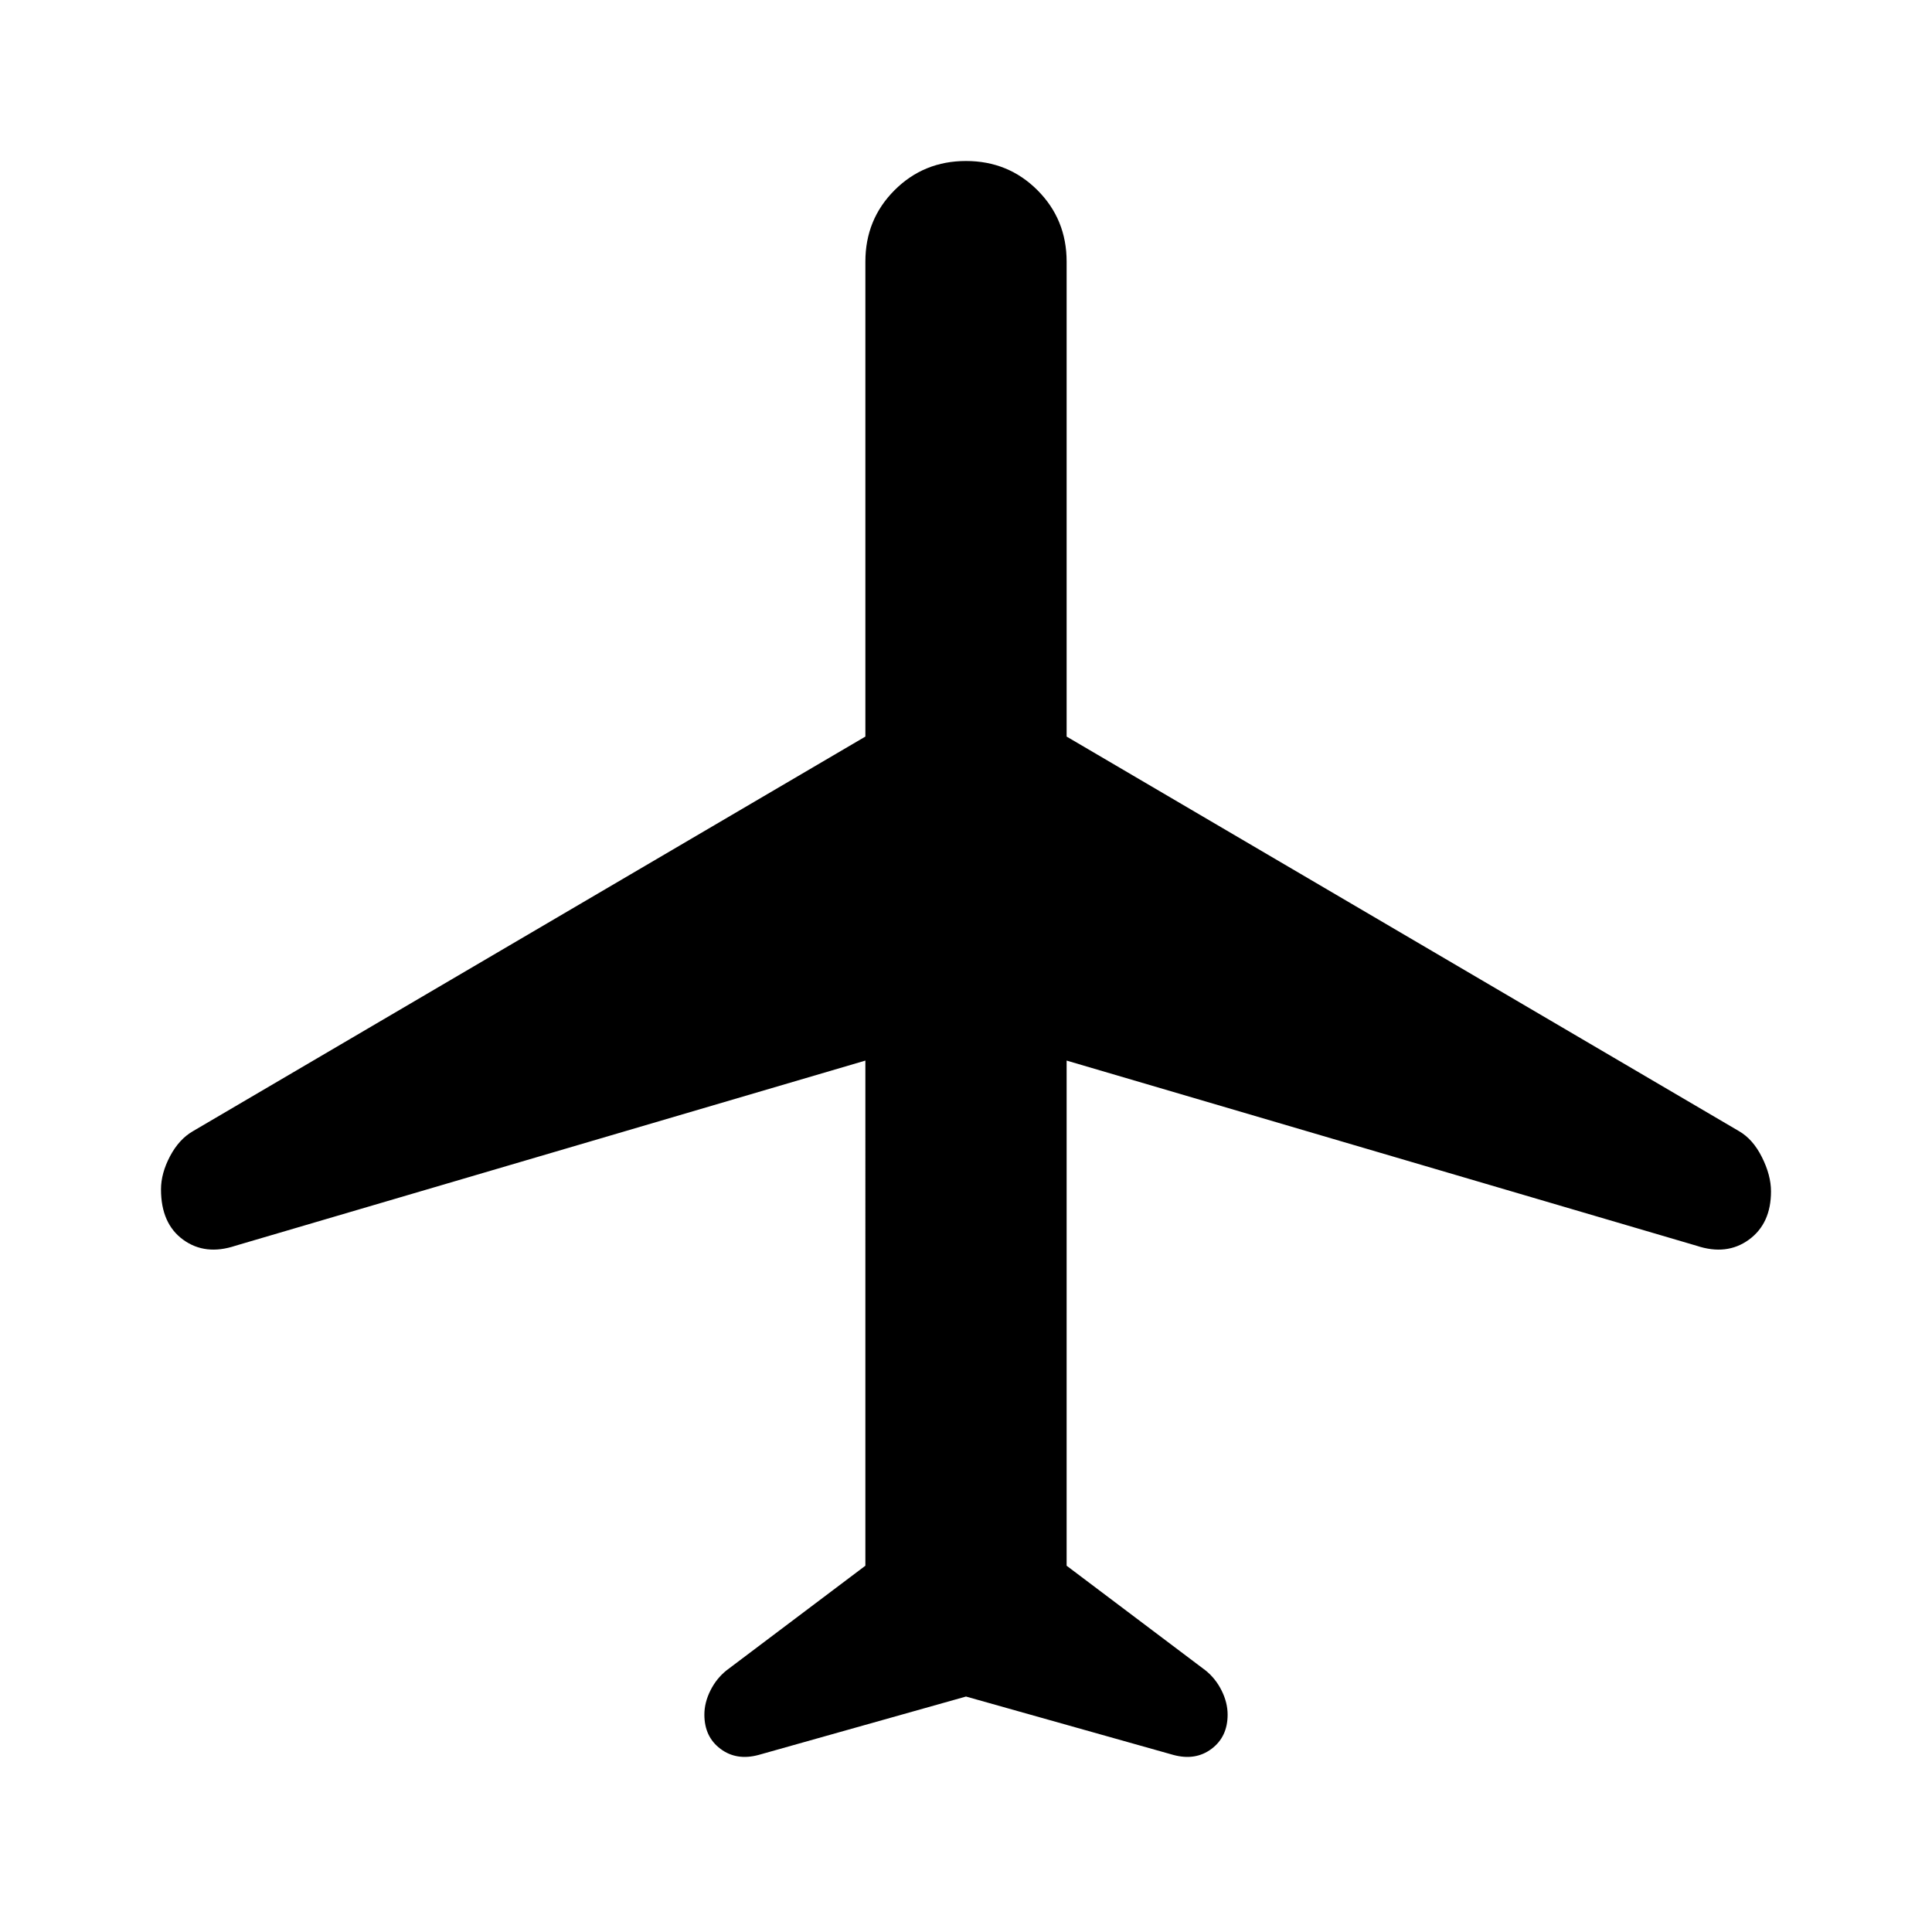 <svg xmlns="http://www.w3.org/2000/svg" width="48" height="48"><path d="M18.85 43.6q-.55.15-.95-.15-.4-.3-.4-.85 0-.3.15-.6t.4-.5l3.45-2.6V26.35l-15.65 4.6q-.75.25-1.3-.15T4 29.55q0-.4.225-.825.225-.425.575-.625l16.7-9.8V6.5q0-1.05.725-1.775Q22.95 4 24 4q1.05 0 1.775.725.725.725.725 1.775v11.8l16.7 9.8q.35.2.575.65.225.45.225.85 0 .8-.55 1.2-.55.4-1.3.15l-15.65-4.6V38.9l3.45 2.6q.25.2.4.5.15.3.15.6 0 .55-.4.85-.4.3-.95.15L24 42.15z"/></svg>